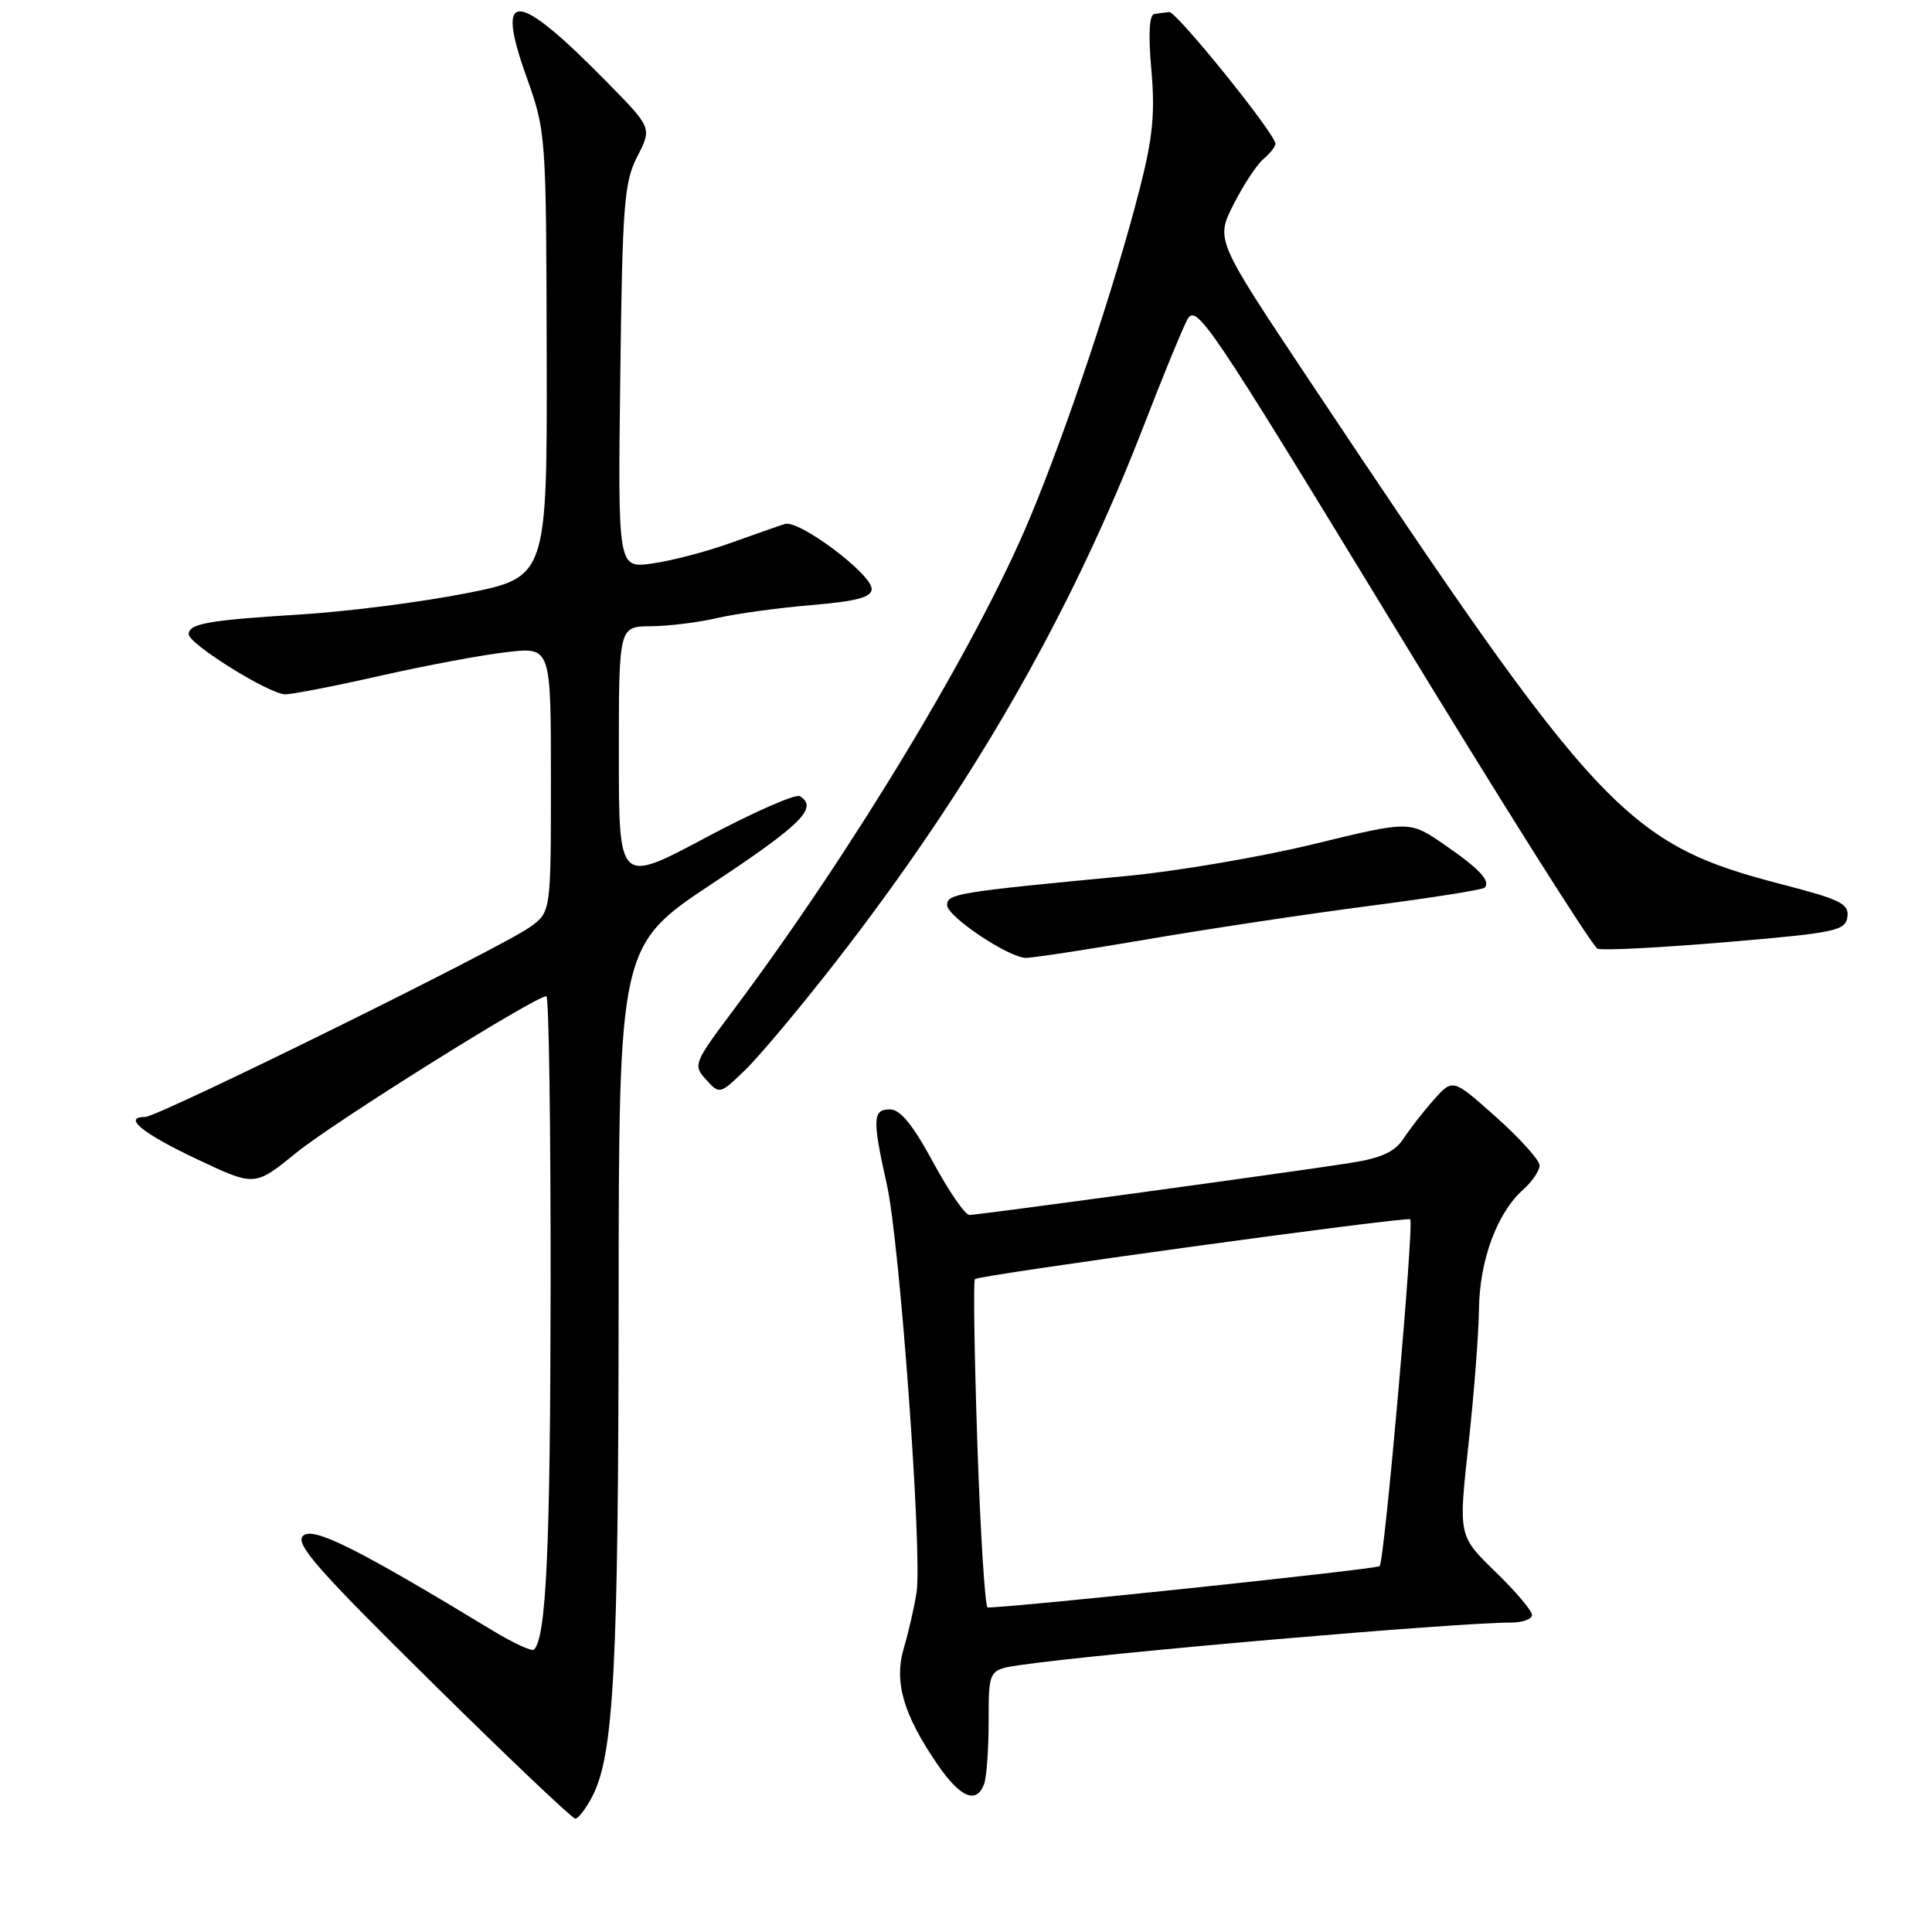 <?xml version="1.0" encoding="UTF-8" standalone="no"?>
<!DOCTYPE svg PUBLIC "-//W3C//DTD SVG 1.1//EN" "http://www.w3.org/Graphics/SVG/1.1/DTD/svg11.dtd" >
<svg xmlns="http://www.w3.org/2000/svg" xmlns:xlink="http://www.w3.org/1999/xlink" version="1.1" viewBox="0 0 256 256">
 <g >
 <path fill="currentColor"
d=" M 78.50 238.00 C 81.32 232.54 81.94 221.01 81.97 172.89 C 82.00 125.28 82.00 125.28 94.50 117.00 C 106.22 109.24 108.44 107.01 105.99 105.50 C 105.44 105.15 99.81 107.63 93.49 111.00 C 82.00 117.13 82.00 117.13 82.00 100.07 C 82.00 83.00 82.00 83.00 86.25 82.98 C 88.59 82.96 92.53 82.48 95.00 81.90 C 97.47 81.32 103.10 80.55 107.50 80.18 C 113.53 79.67 115.50 79.14 115.50 78.04 C 115.50 76.05 105.86 68.83 104.00 69.43 C 103.17 69.69 99.90 70.84 96.71 71.98 C 93.53 73.12 88.89 74.33 86.40 74.67 C 81.87 75.29 81.87 75.29 82.19 49.89 C 82.47 27.07 82.70 24.12 84.45 20.73 C 86.39 16.95 86.39 16.95 80.45 10.90 C 68.41 -1.36 65.57 -1.58 69.71 10.04 C 72.36 17.45 72.37 17.68 72.44 47.00 C 72.50 76.50 72.50 76.50 61.67 78.63 C 55.72 79.80 45.82 81.06 39.67 81.43 C 27.63 82.17 25.00 82.64 25.00 84.04 C 25.00 85.33 35.71 92.00 37.79 92.00 C 38.75 92.00 44.47 90.89 50.49 89.52 C 56.52 88.16 64.05 86.75 67.23 86.40 C 73.00 85.74 73.00 85.74 73.00 103.30 C 73.00 120.86 73.00 120.86 70.20 122.86 C 66.31 125.63 20.96 148.00 19.24 148.00 C 16.19 148.00 18.86 150.18 26.13 153.61 C 33.76 157.22 33.76 157.22 39.24 152.76 C 44.16 148.74 70.91 132.00 72.40 132.00 C 72.73 132.00 72.98 149.44 72.96 170.75 C 72.92 205.28 72.38 216.95 70.76 218.58 C 70.48 218.85 68.06 217.74 65.38 216.12 C 47.35 205.18 41.49 202.24 40.16 203.50 C 39.05 204.54 42.05 207.96 57.16 222.86 C 67.24 232.82 75.83 240.97 76.22 240.98 C 76.62 240.99 77.65 239.65 78.50 238.00 Z  M 130.39 236.42 C 130.73 235.55 131.00 231.77 131.00 228.03 C 131.00 221.23 131.00 221.23 135.25 220.62 C 146.46 219.01 192.86 215.00 200.25 215.00 C 201.76 215.00 203.00 214.54 203.00 213.99 C 203.00 213.43 200.81 210.84 198.12 208.24 C 193.25 203.50 193.25 203.50 194.57 191.50 C 195.30 184.90 195.93 176.80 195.97 173.50 C 196.05 166.96 198.37 160.70 201.86 157.60 C 203.04 156.55 204.00 155.12 204.00 154.42 C 204.00 153.73 201.41 150.85 198.25 148.03 C 192.50 142.90 192.50 142.90 190.00 145.71 C 188.62 147.26 186.81 149.59 185.97 150.88 C 184.82 152.63 183.03 153.45 178.97 154.09 C 171.08 155.33 129.69 160.98 128.46 160.99 C 127.89 161.00 125.72 157.85 123.64 154.00 C 120.97 149.06 119.29 147.00 117.93 147.00 C 115.62 147.00 115.57 148.25 117.52 157.00 C 119.23 164.66 122.23 205.93 121.45 211.00 C 121.15 212.93 120.40 216.21 119.78 218.31 C 118.43 222.83 119.66 227.12 124.19 233.75 C 127.22 238.18 129.36 239.11 130.39 236.42 Z  M 110.62 127.61 C 128.75 104.31 141.86 81.49 151.61 56.27 C 154.05 49.95 156.61 43.71 157.30 42.39 C 158.49 40.13 159.99 42.35 184.52 82.62 C 198.80 106.07 211.02 125.46 211.69 125.71 C 212.35 125.97 220.01 125.57 228.70 124.84 C 243.21 123.61 244.52 123.34 244.79 121.50 C 245.03 119.77 243.90 119.20 236.34 117.24 C 215.44 111.84 211.97 108.15 173.32 50.14 C 161.08 31.77 161.08 31.77 163.46 27.07 C 164.77 24.49 166.55 21.79 167.42 21.06 C 168.29 20.34 169.00 19.43 169.00 19.04 C 169.00 17.75 155.88 1.50 154.93 1.60 C 154.42 1.65 153.53 1.77 152.96 1.85 C 152.28 1.95 152.14 4.51 152.56 9.25 C 153.07 14.98 152.75 18.28 151.02 25.00 C 147.74 37.84 141.32 57.04 136.40 68.79 C 129.41 85.48 112.96 112.76 97.22 133.79 C 91.91 140.88 91.81 141.13 93.56 143.06 C 95.34 145.03 95.39 145.02 98.75 141.77 C 100.61 139.97 105.95 133.60 110.62 127.61 Z  M 151.87 124.49 C 159.92 123.11 173.19 121.11 181.36 120.05 C 189.53 118.99 196.44 117.90 196.71 117.63 C 197.57 116.76 196.03 115.11 191.34 111.89 C 186.78 108.75 186.78 108.75 174.14 111.83 C 167.19 113.53 156.10 115.42 149.50 116.05 C 126.70 118.22 125.50 118.42 125.50 119.94 C 125.50 121.42 133.46 126.78 135.87 126.92 C 136.62 126.96 143.82 125.87 151.87 124.49 Z  M 129.51 191.45 C 129.11 179.59 128.96 169.71 129.18 169.49 C 129.72 168.95 186.40 161.16 186.86 161.57 C 187.40 162.04 183.45 206.89 182.81 207.52 C 182.40 207.93 134.43 212.99 130.87 213.00 C 130.53 213.00 129.91 203.30 129.51 191.45 Z "/>
</g>
</svg>